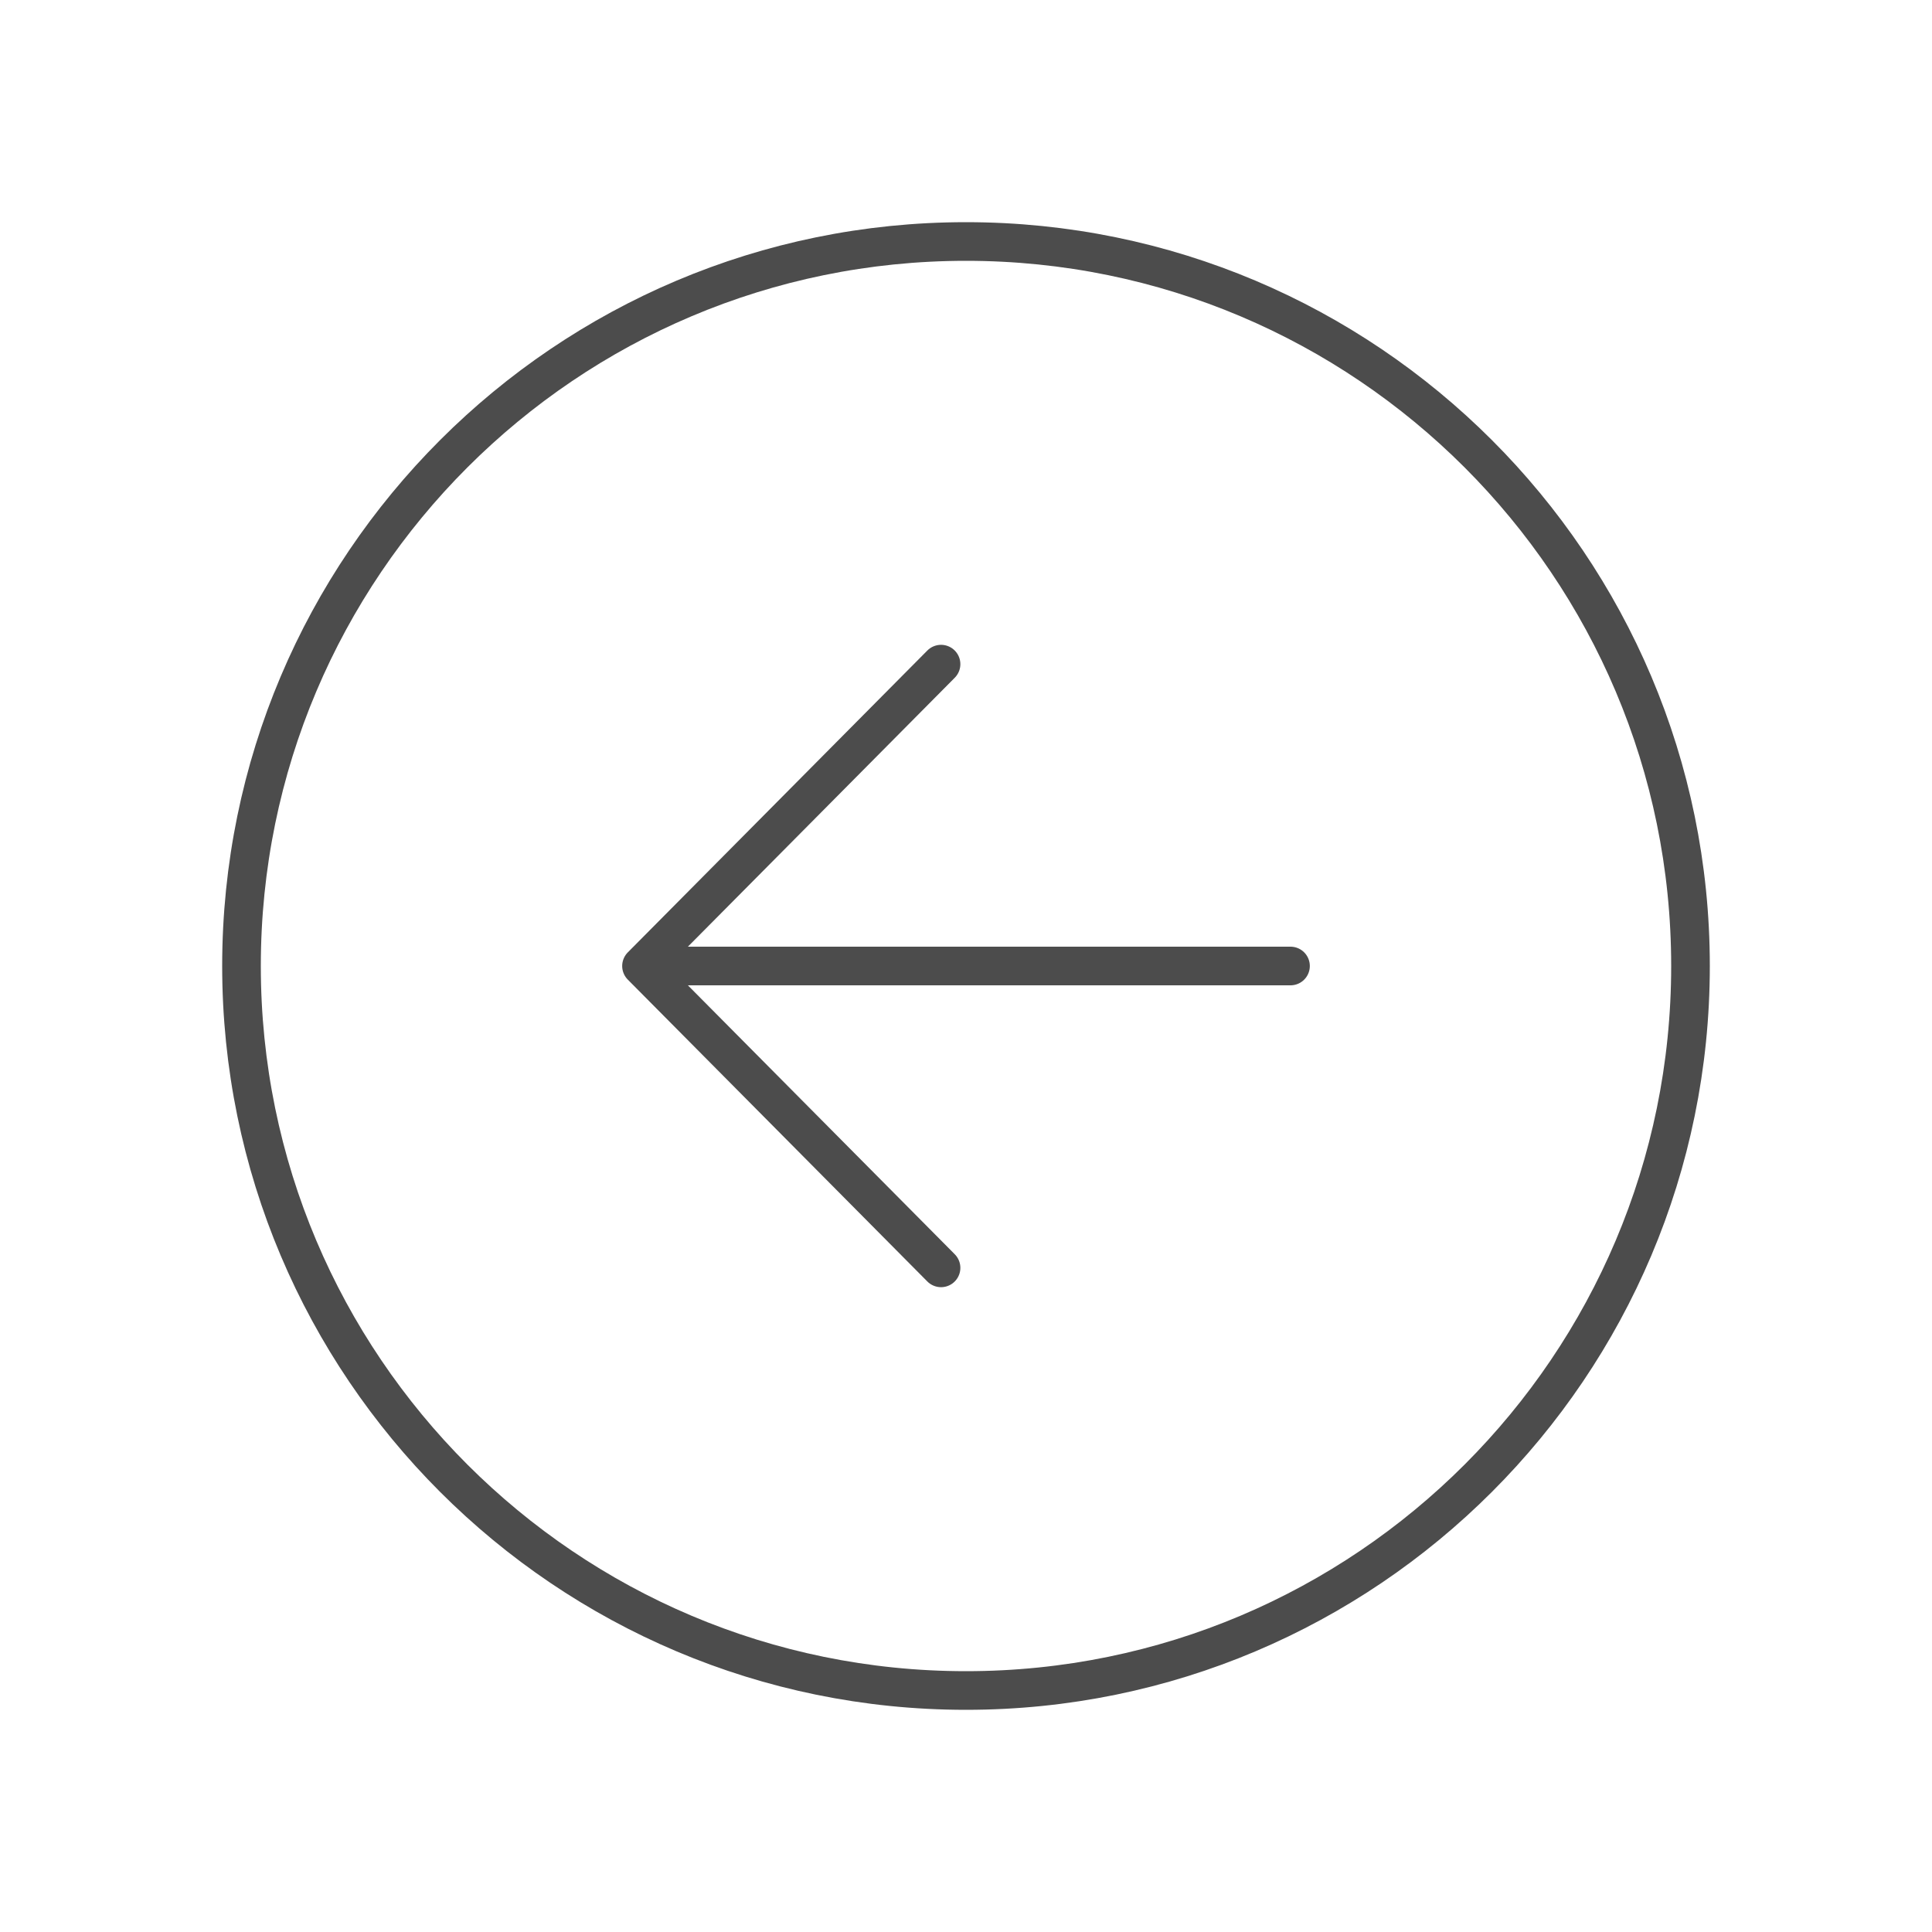 <svg width="50" height="50" viewBox="0 0 50 50" fill="none" xmlns="http://www.w3.org/2000/svg">
<path d="M24.354 32.812L16.602 25L24.354 17.188M17.679 25H33.398" stroke="black" stroke-opacity="0.7" stroke-linecap="round" stroke-linejoin="round"/>
<path d="M43.75 25C43.75 14.648 35.352 6.25 25 6.25C14.648 6.25 6.25 14.648 6.25 25C6.25 35.352 14.648 43.75 25 43.75C35.352 43.75 43.75 35.352 43.75 25Z" stroke="black" stroke-opacity="0.7" stroke-miterlimit="10"/>
</svg>
